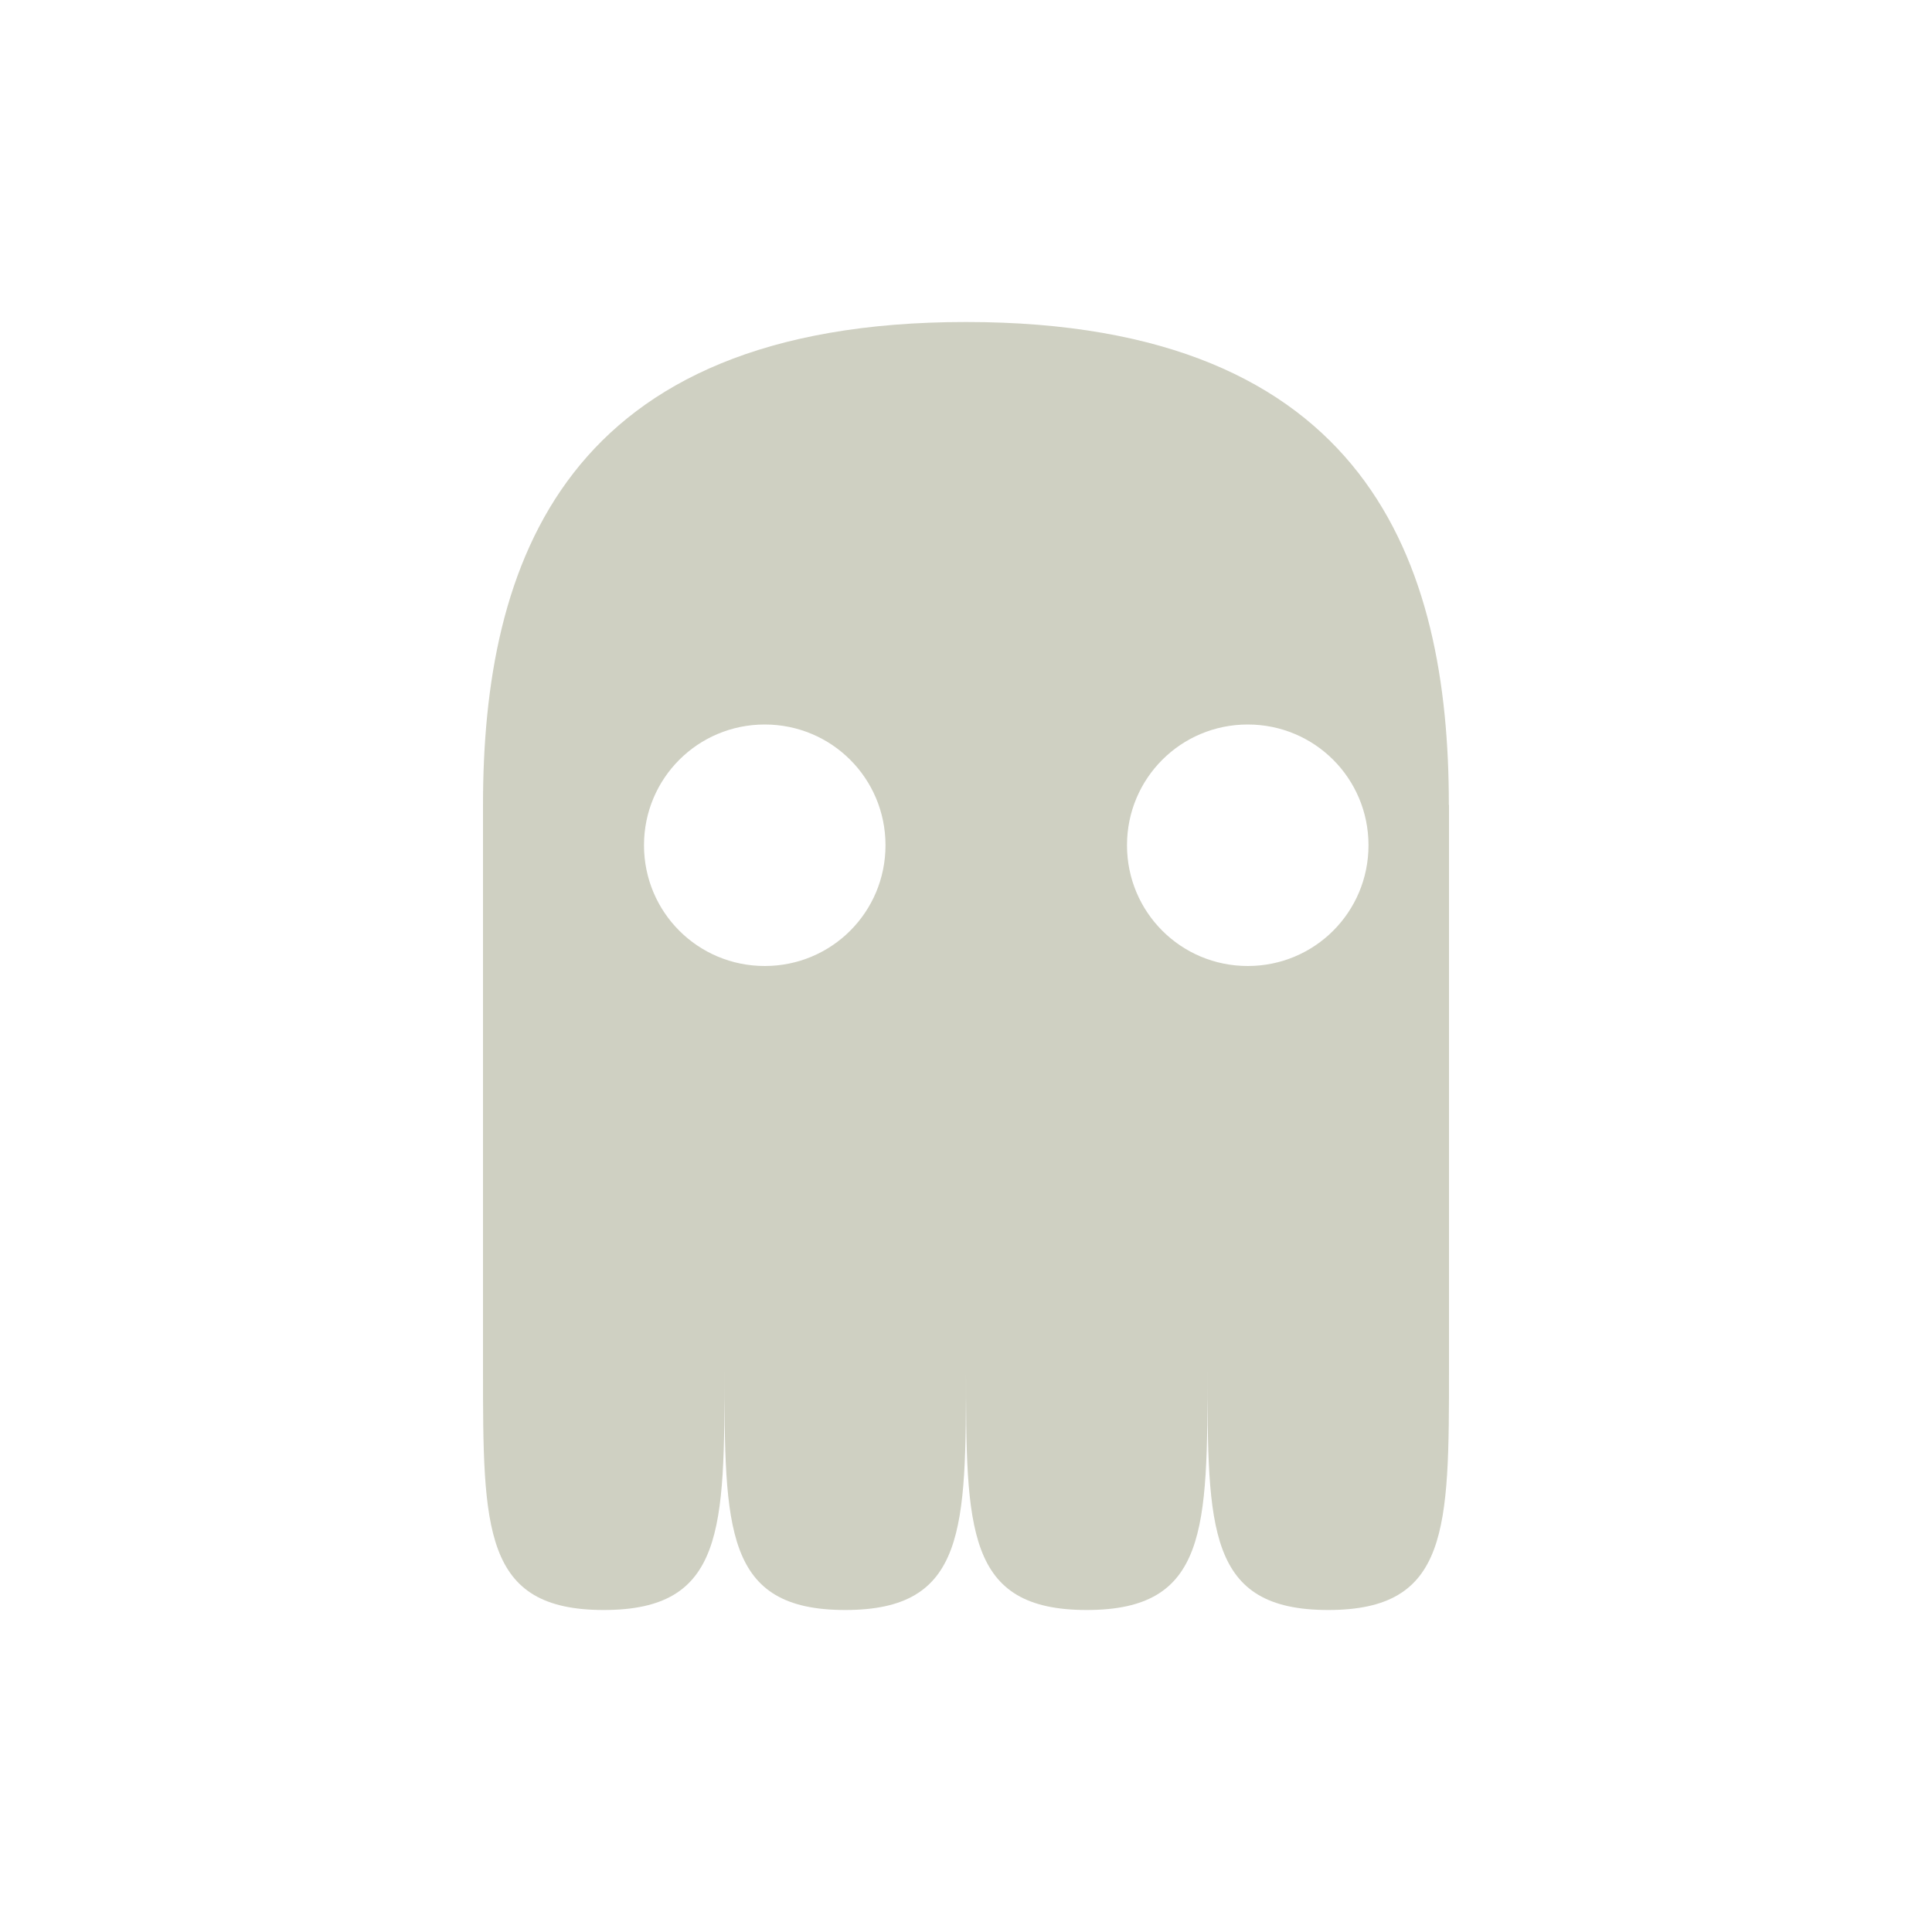 <svg xmlns="http://www.w3.org/2000/svg" width="24" height="24" version="1">
 <defs>
  <style id="current-color-scheme" type="text/css">
   .ColorScheme-Text { color:#cfd0c2; } .ColorScheme-Highlight { color:#5294e2; }
  </style>
 </defs>
 <path style="fill:currentColor" class="ColorScheme-Text" d="m6 10h0v7c0 2 0 3 1.5 3 1.5 0 1.5-1 1.5-3-0 2-0 3 1.5 3 1.5-0 1.5-1 1.5-3-0 2 0 3 1.5 3 1.5 0 1.5-1 1.5-3-0 2 0 3 1.5 3 1.5 0 1.5-1 1.5-3v-7h-0.002c0.002-3-0.998-6-5.998-6s-6 3-6 6zm3.5-1c0.831 0 1.5 0.669 1.5 1.5s-0.669 1.5-1.5 1.5-1.5-0.669-1.5-1.5 0.669-1.5 1.5-1.5zm6 0c0.831 0 1.5 0.669 1.5 1.5s-0.669 1.5-1.5 1.5-1.5-0.669-1.5-1.5 0.669-1.5 1.5-1.5z"/>
</svg>
